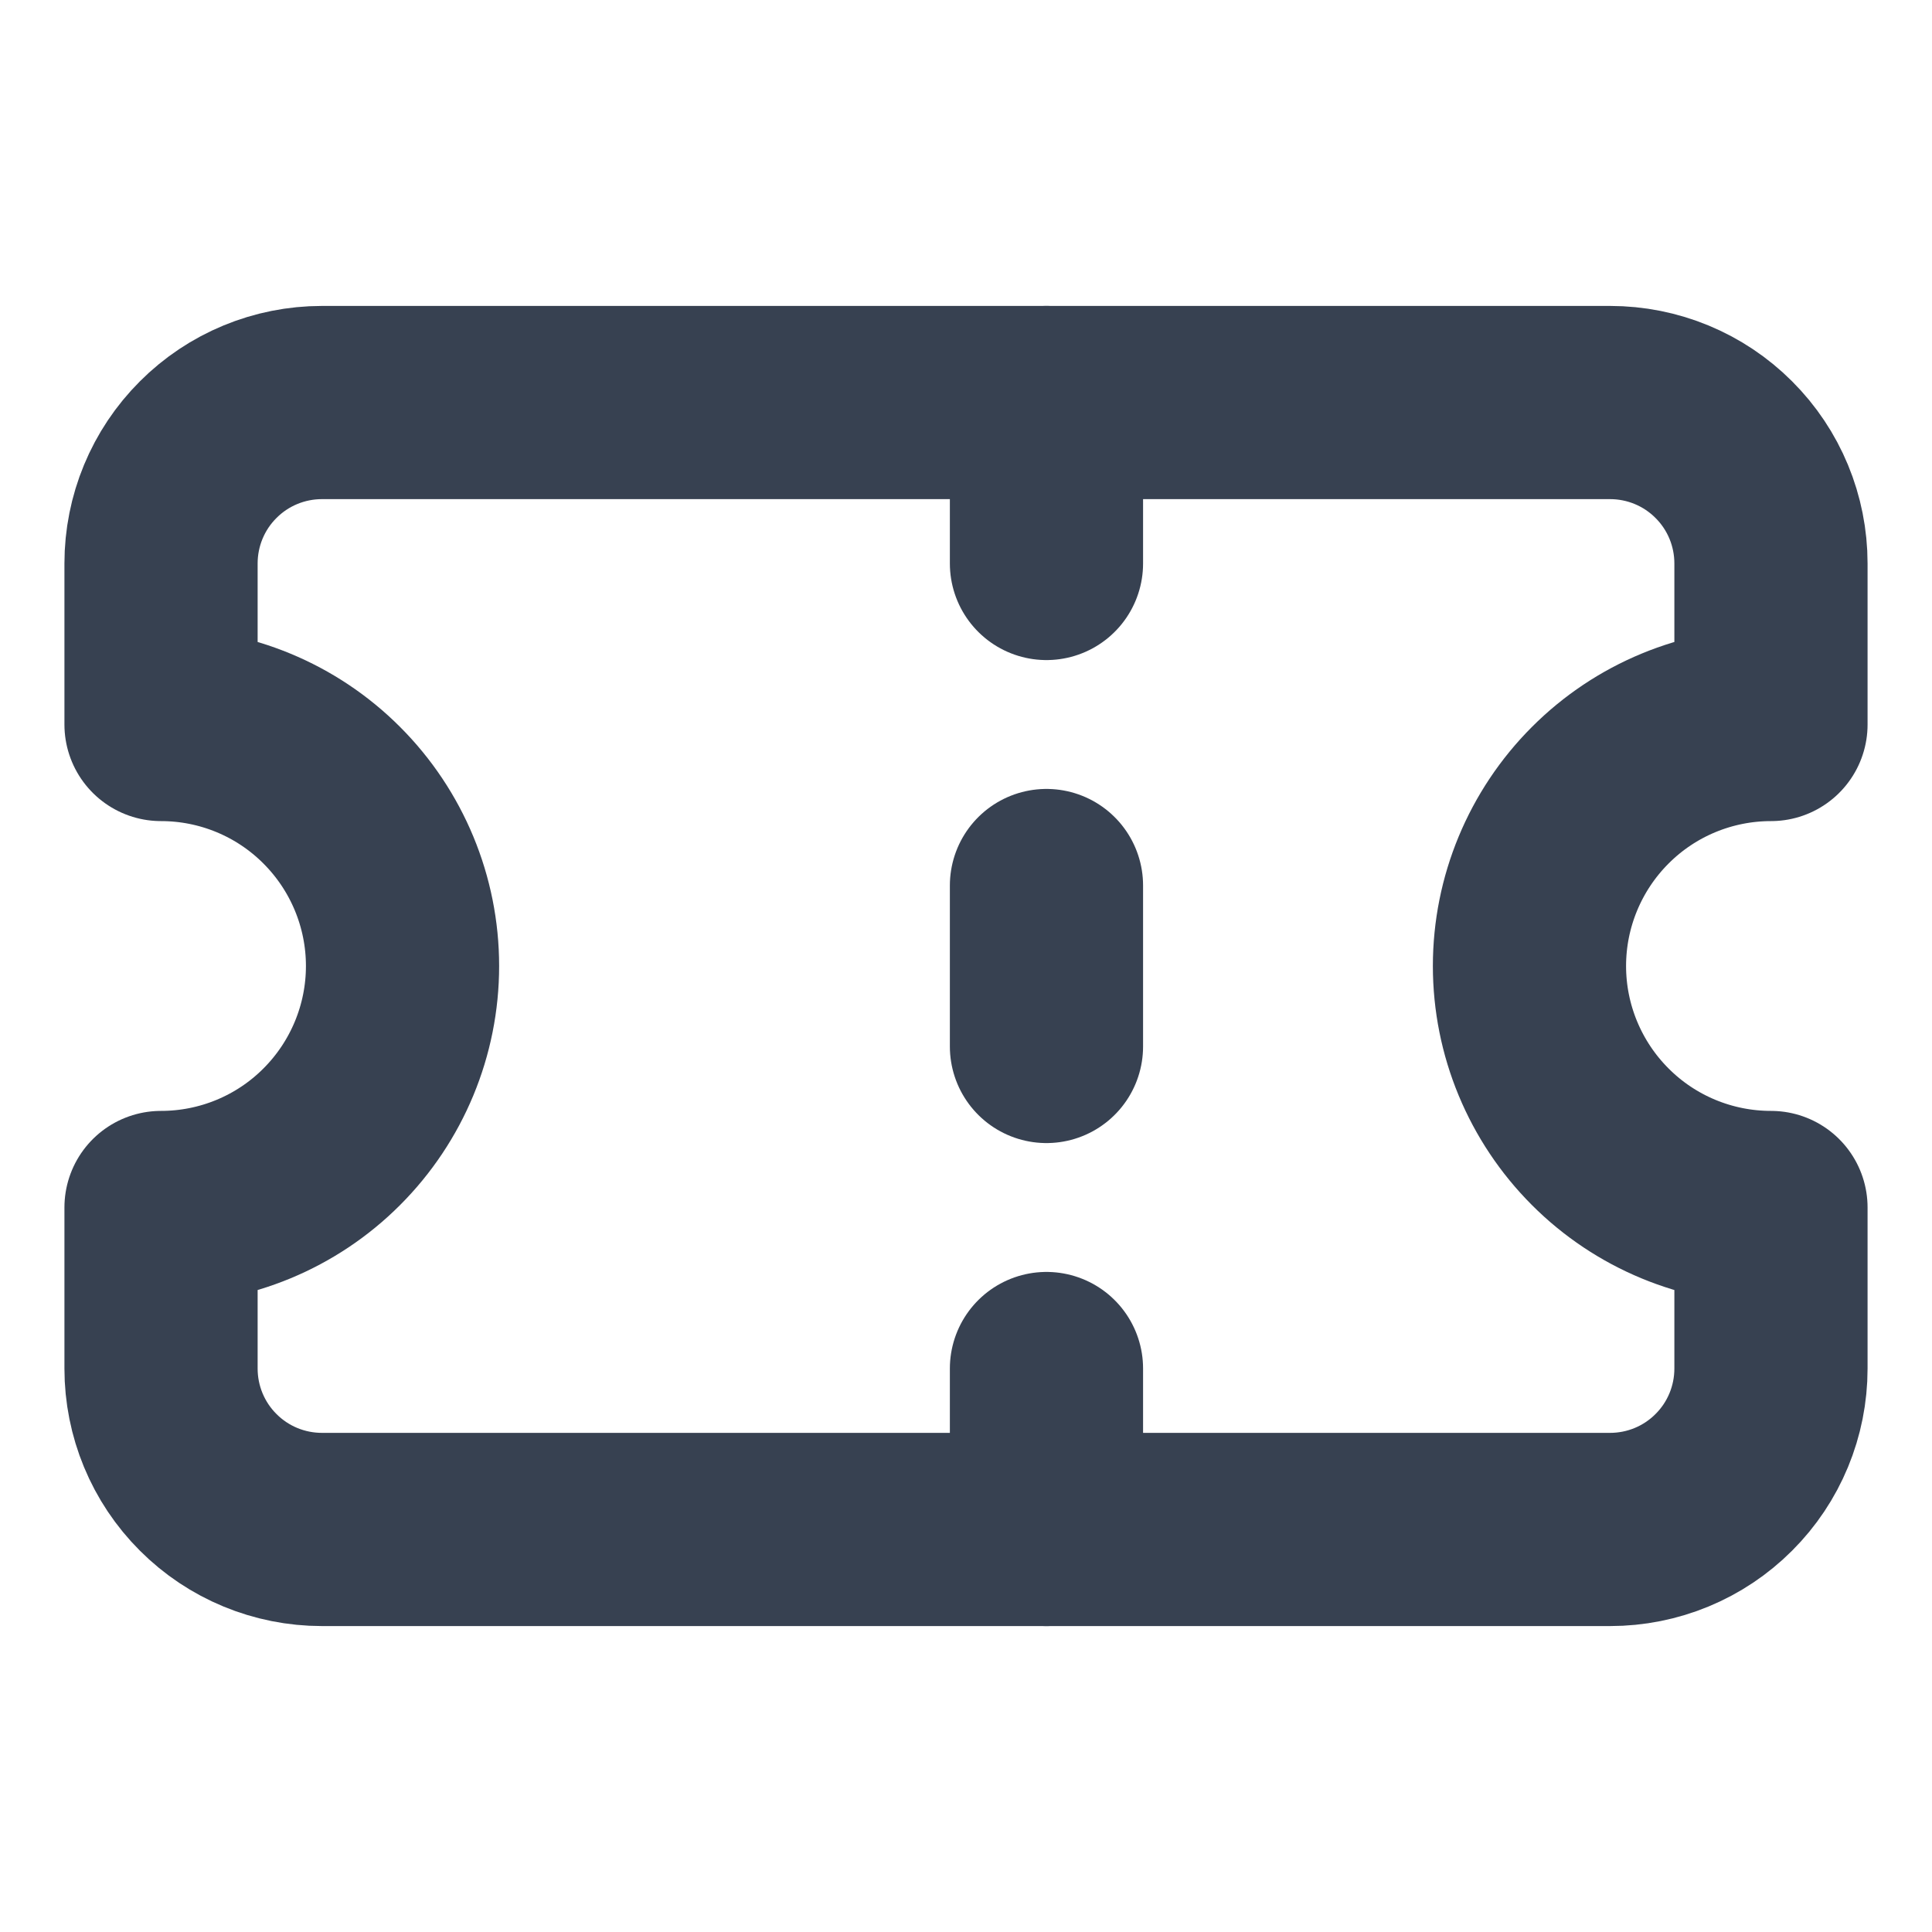 <svg width="20" height="20" viewBox="0 0 20 20" fill="none" xmlns="http://www.w3.org/2000/svg">
<path d="M1.667 7.5C2.33 7.5 2.966 7.763 3.434 8.232C3.903 8.701 4.167 9.337 4.167 10C4.167 10.663 3.903 11.299 3.434 11.768C2.966 12.237 2.33 12.5 1.667 12.5V14.167C1.667 14.609 1.842 15.033 2.155 15.345C2.467 15.658 2.891 15.833 3.333 15.833H16.667C17.109 15.833 17.533 15.658 17.845 15.345C18.158 15.033 18.333 14.609 18.333 14.167V12.5C17.67 12.5 17.034 12.237 16.566 11.768C16.097 11.299 15.833 10.663 15.833 10C15.833 9.337 16.097 8.701 16.566 8.232C17.034 7.763 17.67 7.5 18.333 7.5V5.833C18.333 5.391 18.158 4.967 17.845 4.655C17.533 4.342 17.109 4.167 16.667 4.167H3.333C2.891 4.167 2.467 4.342 2.155 4.655C1.842 4.967 1.667 5.391 1.667 5.833V7.5Z" stroke="#374151" stroke-width="2" stroke-linecap="round" stroke-linejoin="round"/>
<path d="M10.833 4.167V5.833" stroke="#374151" stroke-width="2" stroke-linecap="round" stroke-linejoin="round"/>
<path d="M10.833 14.167V15.833" stroke="#374151" stroke-width="2" stroke-linecap="round" stroke-linejoin="round"/>
<path d="M10.833 9.167V10.833" stroke="#374151" stroke-width="2" stroke-linecap="round" stroke-linejoin="round"/>
</svg>
